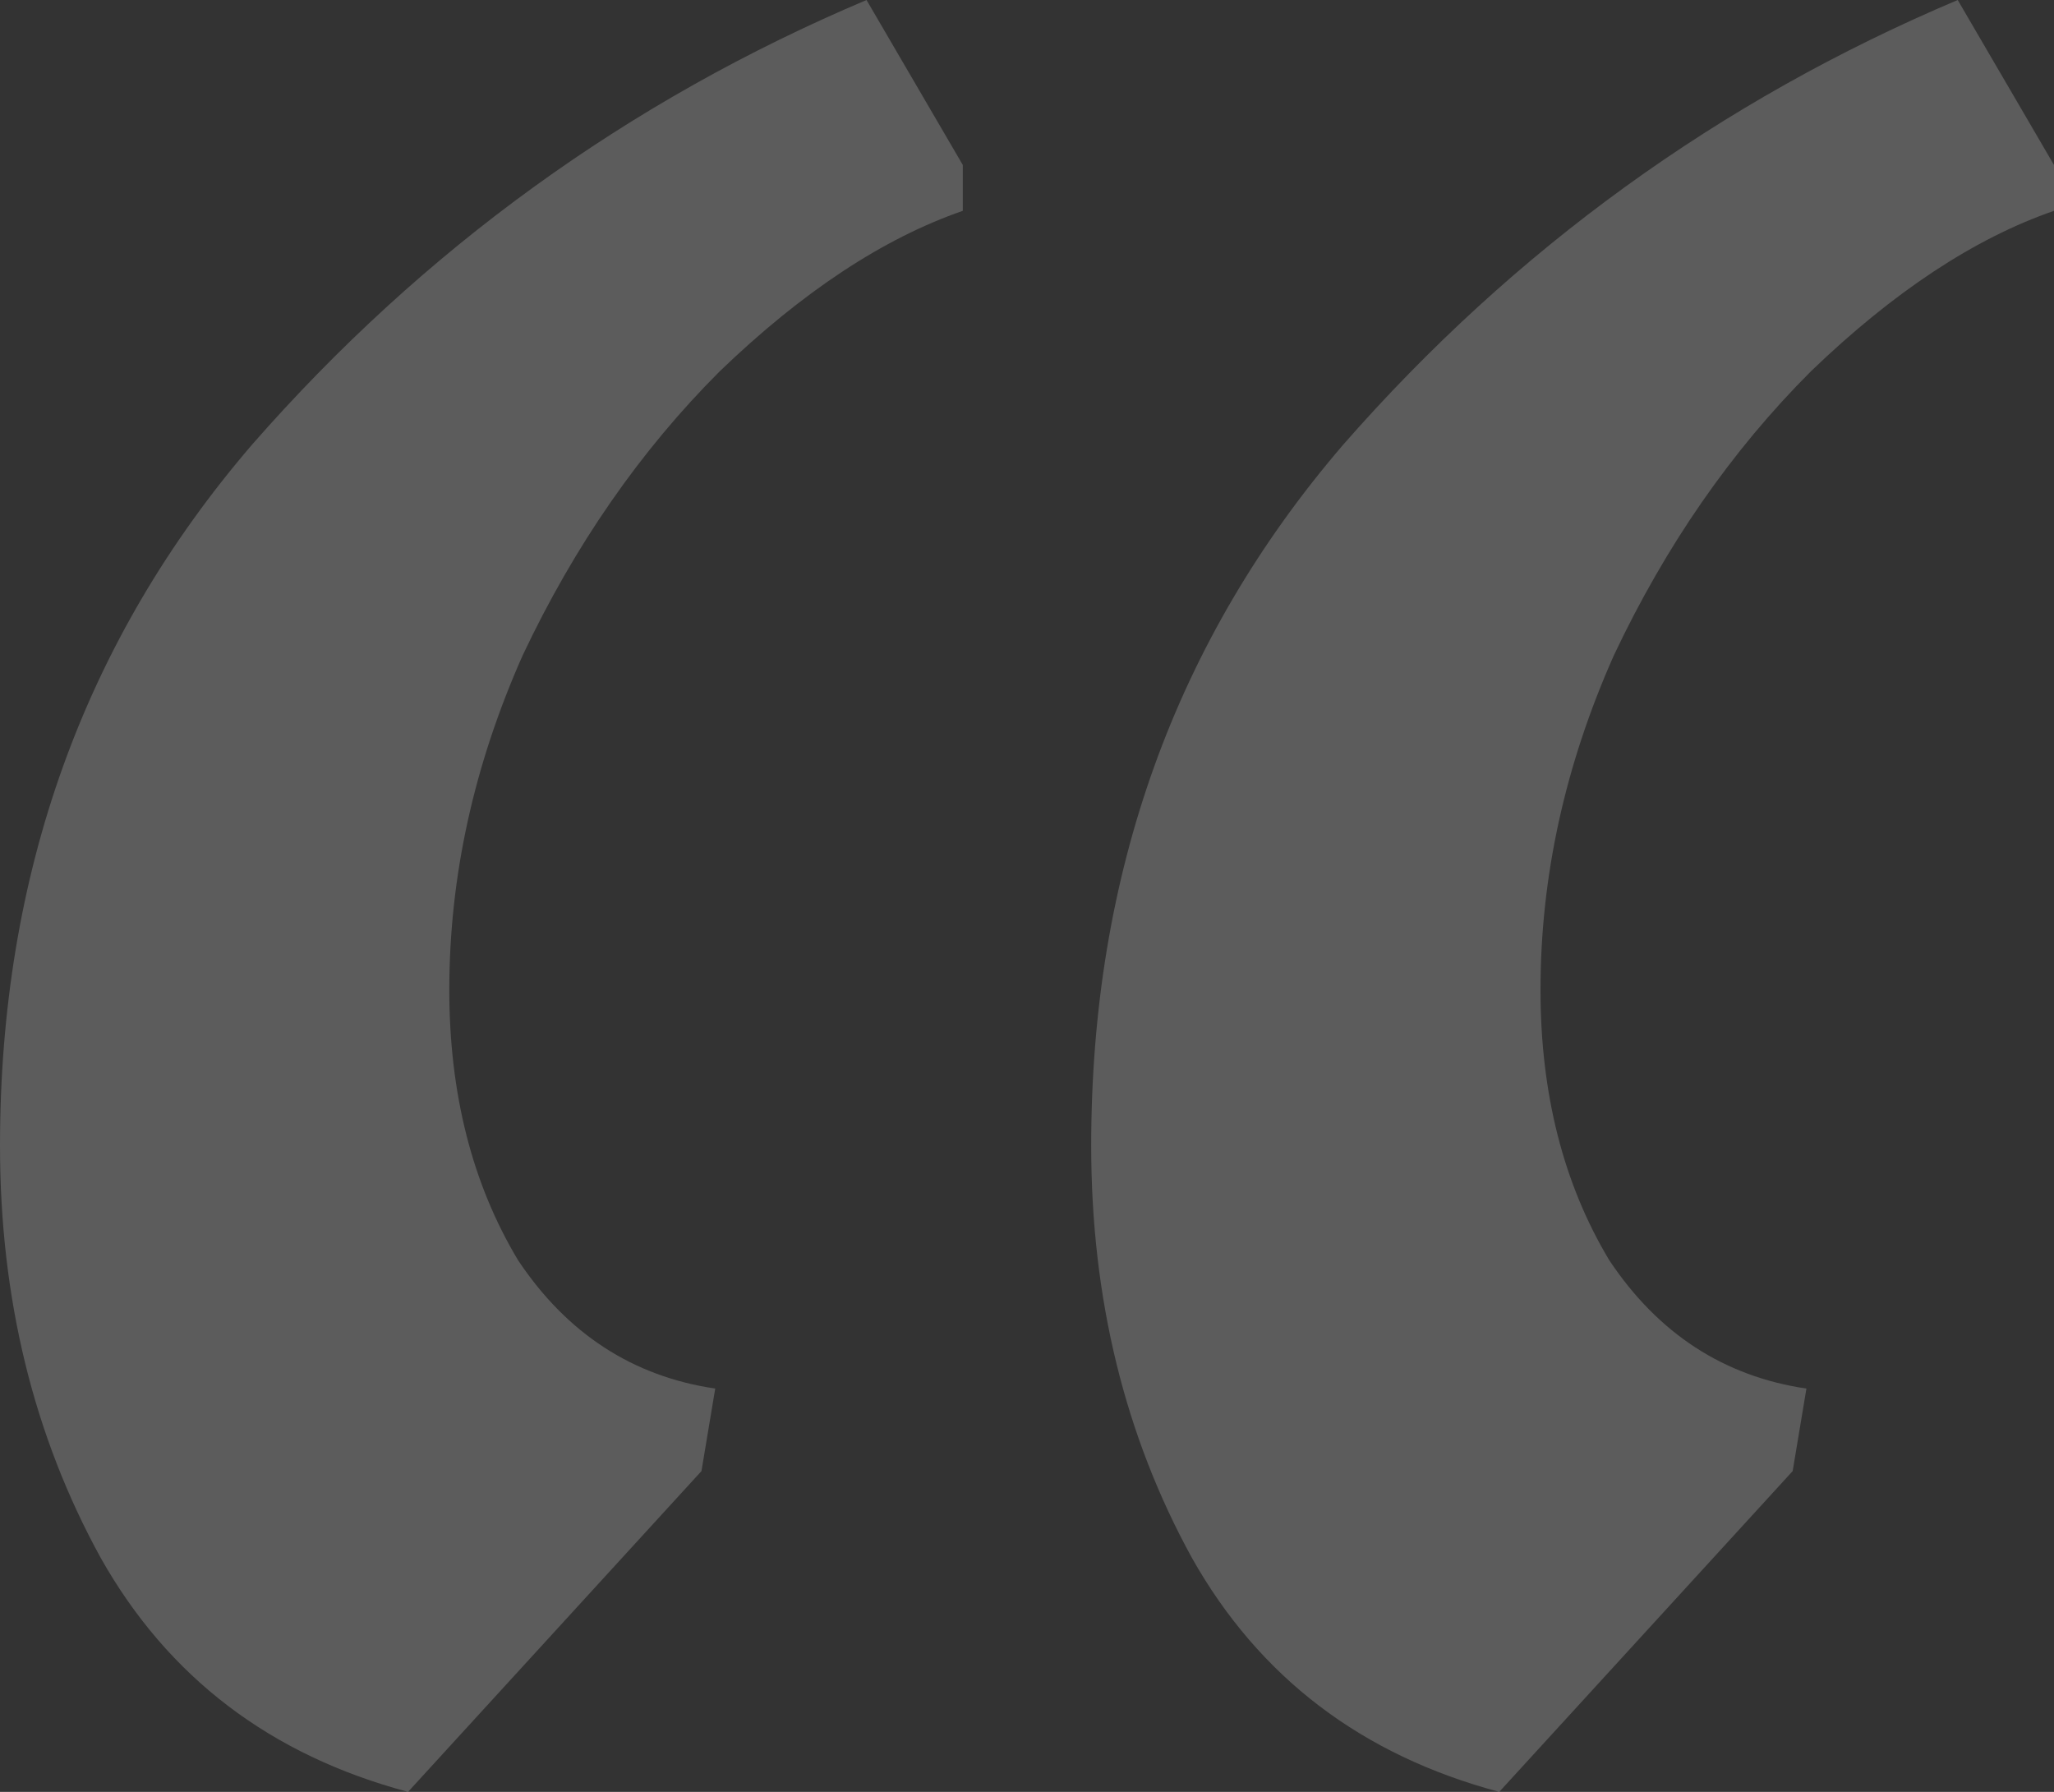 <svg width="47" height="41" viewBox="0 0 47 41" fill="none" xmlns="http://www.w3.org/2000/svg">
<rect x="0" y="0" width="47" height="41" fill="#333333" stroke="none"/>
<path opacity="0.2" d="M34.306 41C31.159 40.161 28.816 38.379 27.277 35.652C25.738 32.856 24.969 29.71 24.969 26.215C24.969 19.993 26.892 14.645 30.739 10.171C34.656 5.697 39.342 2.307 44.797 0L47 3.775V4.824C45.181 5.453 43.328 6.676 41.44 8.494C39.621 10.311 38.118 12.478 36.929 14.995C35.809 17.512 35.25 20.063 35.25 22.65C35.25 25.026 35.775 27.089 36.824 28.836C37.943 30.514 39.446 31.493 41.335 31.772L41.02 33.66L34.306 41ZM9.337 41C6.19 40.161 3.847 38.379 2.308 35.652C0.769 32.856 0 29.71 0 26.215C0 19.993 1.923 14.645 5.77 10.171C9.687 5.697 14.373 2.307 19.828 0L22.031 3.775V4.824C20.213 5.453 18.359 6.676 16.471 8.494C14.652 10.311 13.149 12.478 11.96 14.995C10.841 17.512 10.281 20.063 10.281 22.65C10.281 25.026 10.806 27.089 11.855 28.836C12.974 30.514 14.478 31.493 16.366 31.772L16.051 33.66L9.337 41Z" fill="white"/>
</svg>
